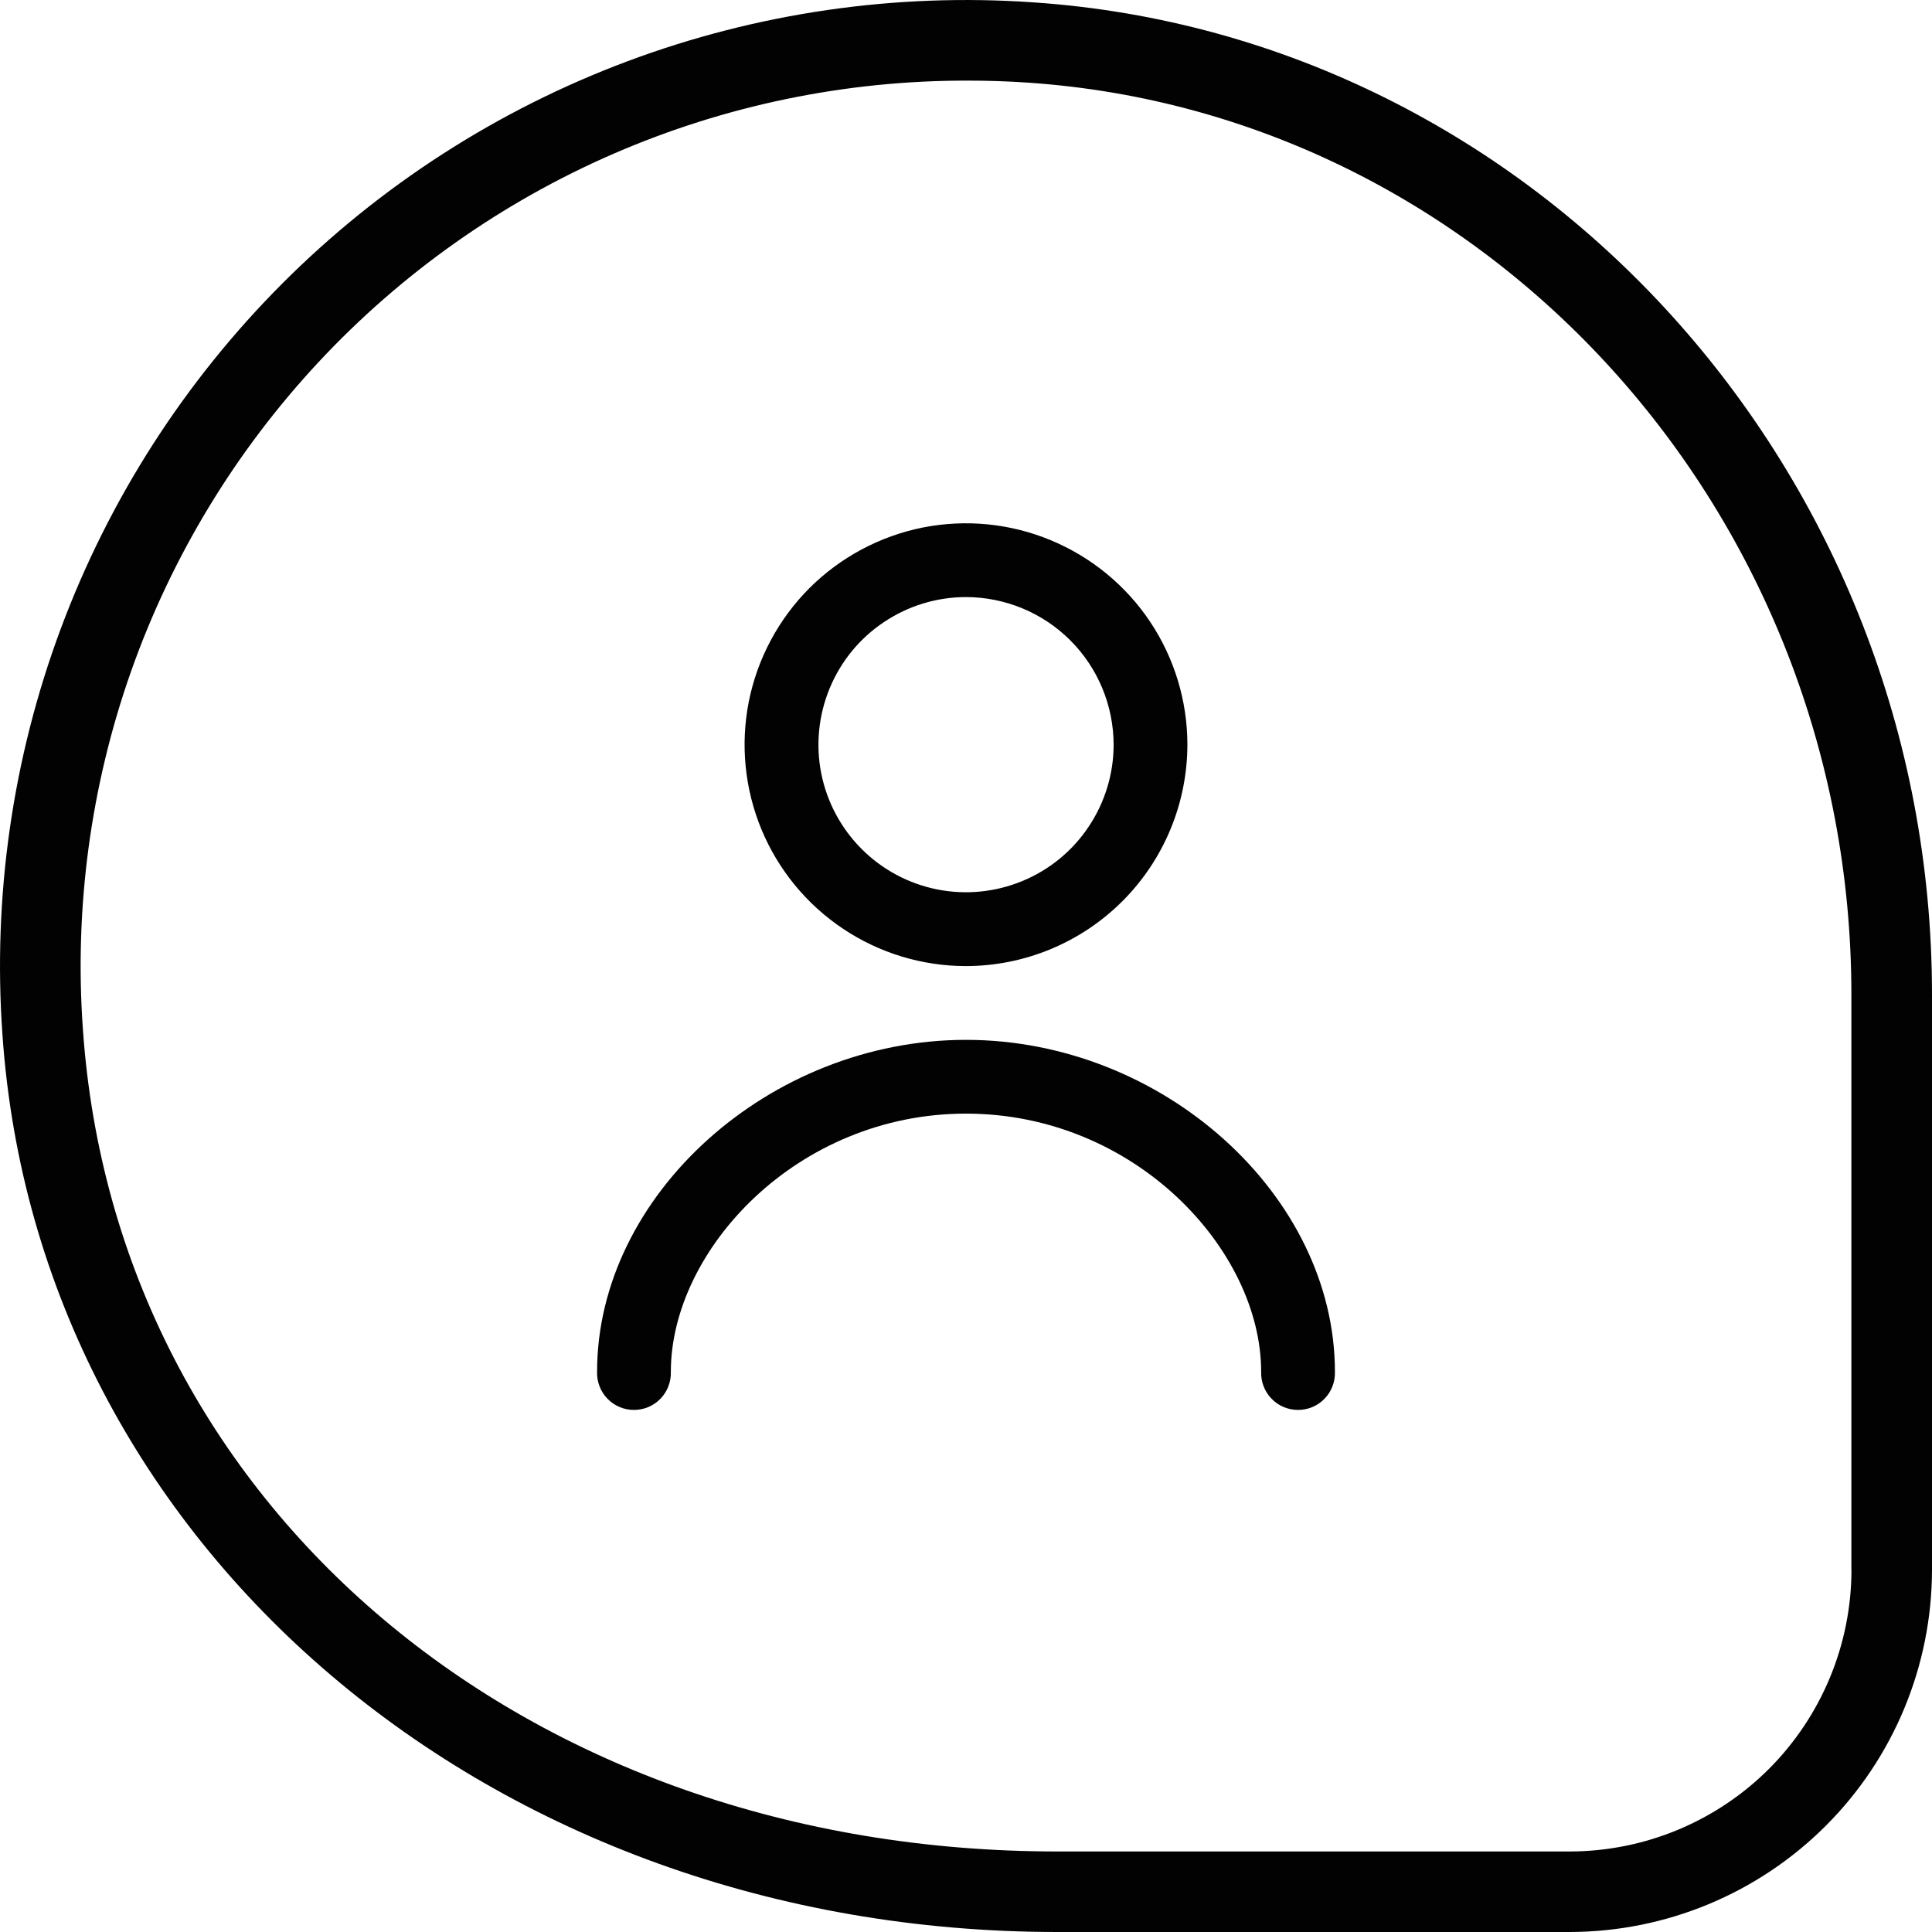 <svg width="22" height="22" viewBox="0 0 22 22" fill="none" xmlns="http://www.w3.org/2000/svg">
<path d="M11.768 0.027C10.197 -0.083 8.62 0.146 7.144 0.698C5.669 1.25 4.329 2.112 3.216 3.227C2.103 4.342 1.242 5.683 0.692 7.159C0.142 8.635 -0.084 10.212 0.028 11.784C0.431 17.608 5.596 22 12.04 22H17.875C18.969 21.998 20.017 21.564 20.791 20.79C21.564 20.017 21.999 18.969 22 17.875V11.326C22 5.381 17.506 0.417 11.768 0.027ZM21.083 17.875C21.082 18.726 20.744 19.541 20.143 20.143C19.541 20.744 18.726 21.082 17.875 21.083H12.04C5.986 21.083 1.32 17.146 0.944 11.721C0.845 10.338 1.032 8.95 1.493 7.643C1.955 6.336 2.681 5.139 3.626 4.125C4.571 3.111 5.715 2.303 6.986 1.751C8.258 1.199 9.63 0.916 11.016 0.918C11.245 0.918 11.476 0.925 11.706 0.941C16.964 1.298 21.082 5.859 21.082 11.325V17.875H21.083Z" fill="#020202"/>
<path d="M11 11.001C10.502 11.001 10.014 10.853 9.6 10.576C9.185 10.299 8.862 9.905 8.671 9.445C8.48 8.984 8.43 8.477 8.527 7.988C8.625 7.499 8.865 7.05 9.217 6.697C9.57 6.345 10.019 6.105 10.508 6.007C10.997 5.91 11.504 5.96 11.964 6.151C12.425 6.342 12.819 6.665 13.096 7.079C13.373 7.494 13.521 7.981 13.521 8.48C13.52 9.148 13.254 9.789 12.782 10.261C12.309 10.734 11.668 11 11 11.001ZM11 6.799C10.668 6.799 10.343 6.898 10.067 7.083C9.79 7.267 9.575 7.53 9.448 7.837C9.321 8.144 9.287 8.482 9.352 8.808C9.417 9.134 9.577 9.433 9.812 9.668C10.047 9.903 10.346 10.063 10.672 10.128C10.998 10.193 11.336 10.159 11.643 10.032C11.95 9.905 12.213 9.69 12.397 9.413C12.582 9.137 12.681 8.812 12.681 8.48C12.68 8.034 12.503 7.607 12.188 7.292C11.873 6.977 11.446 6.8 11 6.799ZM15.201 15.621C15.201 13.608 13.238 11.841 11 11.841C8.763 11.841 6.799 13.608 6.799 15.621C6.797 15.678 6.807 15.734 6.827 15.786C6.847 15.839 6.878 15.887 6.917 15.927C6.956 15.968 7.003 16 7.055 16.022C7.107 16.044 7.163 16.055 7.219 16.055C7.275 16.055 7.331 16.044 7.383 16.022C7.435 16 7.482 15.968 7.521 15.927C7.56 15.887 7.591 15.839 7.611 15.786C7.631 15.734 7.641 15.678 7.639 15.621C7.639 14.234 9.076 12.681 11 12.681C12.925 12.681 14.361 14.234 14.361 15.621C14.359 15.678 14.369 15.734 14.389 15.786C14.409 15.839 14.44 15.887 14.479 15.927C14.518 15.968 14.565 16 14.617 16.022C14.669 16.044 14.725 16.055 14.781 16.055C14.837 16.055 14.893 16.044 14.945 16.022C14.997 16 15.044 15.968 15.083 15.927C15.122 15.887 15.153 15.839 15.173 15.786C15.193 15.734 15.203 15.678 15.201 15.621Z" fill="#020202"/>
</svg>
